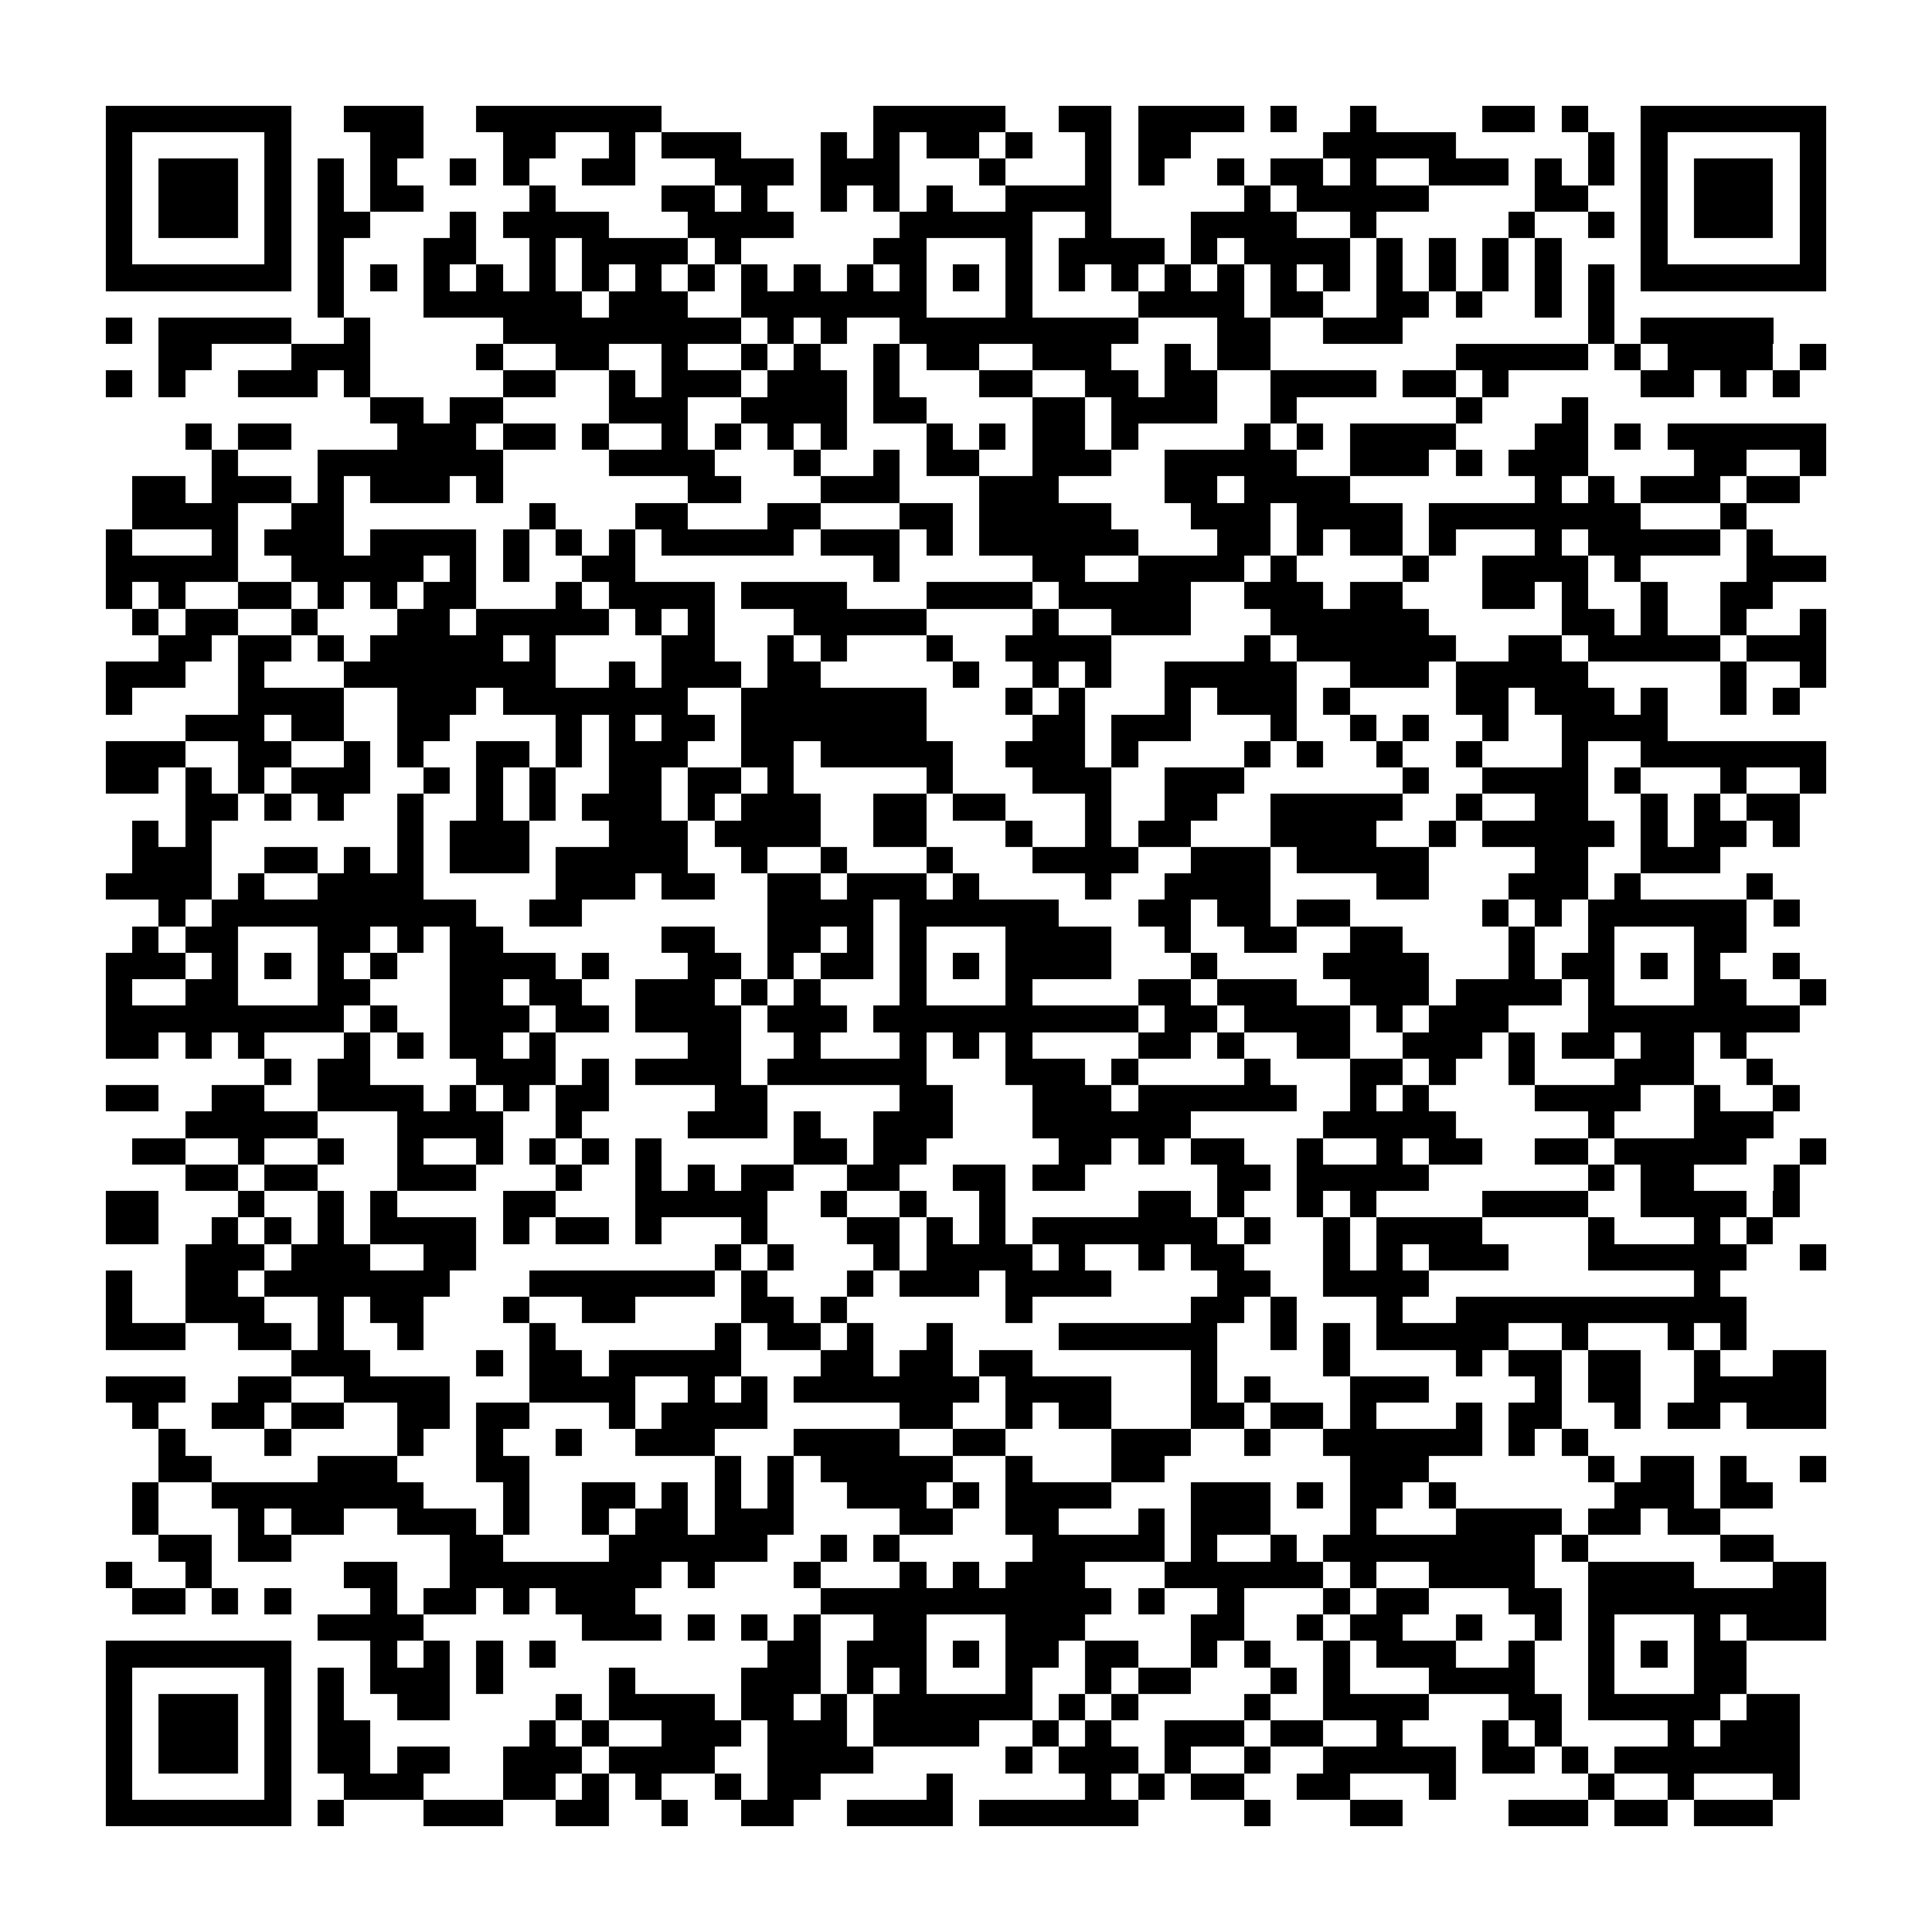 <?xml version="1.0" encoding="utf-8"?><!DOCTYPE svg PUBLIC "-//W3C//DTD SVG 1.1//EN" "http://www.w3.org/Graphics/SVG/1.1/DTD/svg11.dtd"><svg xmlns="http://www.w3.org/2000/svg" viewBox="0 0 73 73" shape-rendering="crispEdges"><path fill="#ffffff" d="M0 0h73v73H0z"/><path stroke="#000000" d="M4 4.5h7m2 0h3m2 0h7m8 0h5m2 0h2m1 0h4m1 0h1m2 0h1m4 0h2m1 0h1m2 0h7M4 5.5h1m5 0h1m3 0h2m3 0h2m2 0h1m1 0h3m3 0h1m1 0h1m1 0h2m1 0h1m2 0h1m1 0h2m5 0h5m5 0h1m1 0h1m5 0h1M4 6.5h1m1 0h3m1 0h1m1 0h1m1 0h1m2 0h1m1 0h1m2 0h2m3 0h3m1 0h3m3 0h1m3 0h1m1 0h1m2 0h1m1 0h2m1 0h1m2 0h3m1 0h1m1 0h1m1 0h1m1 0h3m1 0h1M4 7.5h1m1 0h3m1 0h1m1 0h1m1 0h2m4 0h1m4 0h2m1 0h1m2 0h1m1 0h1m1 0h1m2 0h4m5 0h1m1 0h5m4 0h2m2 0h1m1 0h3m1 0h1M4 8.5h1m1 0h3m1 0h1m1 0h2m3 0h1m1 0h4m3 0h4m4 0h5m2 0h1m3 0h4m2 0h1m5 0h1m2 0h1m1 0h1m1 0h3m1 0h1M4 9.5h1m5 0h1m1 0h1m3 0h2m2 0h1m1 0h4m1 0h1m5 0h2m3 0h1m1 0h4m1 0h1m1 0h4m1 0h1m1 0h1m1 0h1m1 0h1m3 0h1m5 0h1M4 10.5h7m1 0h1m1 0h1m1 0h1m1 0h1m1 0h1m1 0h1m1 0h1m1 0h1m1 0h1m1 0h1m1 0h1m1 0h1m1 0h1m1 0h1m1 0h1m1 0h1m1 0h1m1 0h1m1 0h1m1 0h1m1 0h1m1 0h1m1 0h1m1 0h1m1 0h1m1 0h7M12 11.5h1m3 0h6m1 0h3m2 0h7m3 0h1m4 0h4m1 0h2m2 0h2m1 0h1m2 0h1m1 0h1M4 12.5h1m1 0h5m2 0h1m5 0h9m1 0h1m1 0h1m2 0h9m3 0h2m2 0h3m7 0h1m1 0h5M6 13.5h2m3 0h3m4 0h1m2 0h2m2 0h1m2 0h1m1 0h1m2 0h1m1 0h2m2 0h3m2 0h1m1 0h2m7 0h5m1 0h1m1 0h4m1 0h1M4 14.5h1m1 0h1m2 0h3m1 0h1m5 0h2m2 0h1m1 0h3m1 0h3m1 0h1m3 0h2m2 0h2m1 0h2m2 0h4m1 0h2m1 0h1m5 0h2m1 0h1m1 0h1M14 15.5h2m1 0h2m4 0h3m2 0h4m1 0h2m4 0h2m1 0h4m2 0h1m6 0h1m3 0h1M7 16.5h1m1 0h2m4 0h3m1 0h2m1 0h1m2 0h1m1 0h1m1 0h1m1 0h1m3 0h1m1 0h1m1 0h2m1 0h1m4 0h1m1 0h1m1 0h4m3 0h2m1 0h1m1 0h6M8 17.5h1m3 0h7m4 0h4m3 0h1m2 0h1m1 0h2m2 0h3m2 0h5m2 0h3m1 0h1m1 0h3m4 0h2m2 0h1M5 18.5h2m1 0h3m1 0h1m1 0h3m1 0h1m7 0h2m3 0h3m3 0h3m4 0h2m1 0h4m7 0h1m1 0h1m1 0h3m1 0h2M5 19.5h4m2 0h2m7 0h1m3 0h2m3 0h2m3 0h2m1 0h5m3 0h3m1 0h4m1 0h8m3 0h1M4 20.5h1m3 0h1m1 0h3m1 0h4m1 0h1m1 0h1m1 0h1m1 0h5m1 0h3m1 0h1m1 0h6m3 0h2m1 0h1m1 0h2m1 0h1m3 0h1m1 0h5m1 0h1M4 21.5h5m2 0h5m1 0h1m1 0h1m2 0h2m9 0h1m5 0h2m2 0h4m1 0h1m4 0h1m2 0h4m1 0h1m4 0h3M4 22.5h1m1 0h1m2 0h2m1 0h1m1 0h1m1 0h2m3 0h1m1 0h4m1 0h4m3 0h4m1 0h5m2 0h3m1 0h2m3 0h2m1 0h1m2 0h1m2 0h2M5 23.5h1m1 0h2m2 0h1m3 0h2m1 0h5m1 0h1m1 0h1m3 0h5m4 0h1m2 0h3m3 0h6m5 0h2m1 0h1m2 0h1m2 0h1M6 24.5h2m1 0h2m1 0h1m1 0h5m1 0h1m4 0h2m2 0h1m1 0h1m3 0h1m2 0h4m5 0h1m1 0h6m2 0h2m1 0h5m1 0h3M4 25.5h3m2 0h1m3 0h8m2 0h1m1 0h3m1 0h2m5 0h1m2 0h1m1 0h1m2 0h5m2 0h3m1 0h5m5 0h1m2 0h1M4 26.5h1m4 0h4m2 0h3m1 0h7m2 0h7m3 0h1m1 0h1m3 0h1m1 0h3m1 0h1m4 0h2m1 0h3m1 0h1m2 0h1m1 0h1M7 27.5h3m1 0h2m2 0h2m4 0h1m1 0h1m1 0h2m1 0h7m4 0h2m1 0h3m3 0h1m2 0h1m1 0h1m2 0h1m2 0h4M4 28.5h3m2 0h2m2 0h1m1 0h1m2 0h2m1 0h1m1 0h3m2 0h2m1 0h5m2 0h3m1 0h1m4 0h1m1 0h1m2 0h1m2 0h1m3 0h1m2 0h7M4 29.5h2m1 0h1m1 0h1m1 0h3m2 0h1m1 0h1m1 0h1m2 0h2m1 0h2m1 0h1m5 0h1m3 0h3m2 0h3m6 0h1m2 0h4m1 0h1m3 0h1m2 0h1M7 30.5h2m1 0h1m1 0h1m2 0h1m2 0h1m1 0h1m1 0h3m1 0h1m1 0h3m2 0h2m1 0h2m3 0h1m2 0h2m2 0h5m2 0h1m2 0h2m2 0h1m1 0h1m1 0h2M5 31.5h1m1 0h1m7 0h1m1 0h3m3 0h3m1 0h4m2 0h2m3 0h1m2 0h1m1 0h2m3 0h4m2 0h1m1 0h5m1 0h1m1 0h2m1 0h1M5 32.5h3m2 0h2m1 0h1m1 0h1m1 0h3m1 0h5m2 0h1m2 0h1m3 0h1m3 0h4m2 0h3m1 0h5m4 0h2m2 0h3M4 33.5h4m1 0h1m2 0h4m5 0h3m1 0h2m2 0h2m1 0h3m1 0h1m4 0h1m2 0h4m4 0h2m3 0h3m1 0h1m4 0h1M6 34.5h1m1 0h10m2 0h2m7 0h4m1 0h6m3 0h2m1 0h2m1 0h2m5 0h1m1 0h1m1 0h6m1 0h1M5 35.5h1m1 0h2m3 0h2m1 0h1m1 0h2m6 0h2m2 0h2m1 0h1m1 0h1m3 0h4m2 0h1m2 0h2m2 0h2m4 0h1m2 0h1m3 0h2M4 36.5h3m1 0h1m1 0h1m1 0h1m1 0h1m2 0h4m1 0h1m3 0h2m1 0h1m1 0h2m1 0h1m1 0h1m1 0h4m3 0h1m4 0h4m3 0h1m1 0h2m1 0h1m1 0h1m2 0h1M4 37.5h1m2 0h2m3 0h2m3 0h2m1 0h2m2 0h3m1 0h1m1 0h1m3 0h1m3 0h1m4 0h2m1 0h3m2 0h3m1 0h4m1 0h1m3 0h2m2 0h1M4 38.5h9m1 0h1m2 0h3m1 0h2m1 0h4m1 0h3m1 0h10m1 0h2m1 0h4m1 0h1m1 0h3m3 0h8M4 39.5h2m1 0h1m1 0h1m3 0h1m1 0h1m1 0h2m1 0h1m5 0h2m2 0h1m3 0h1m1 0h1m1 0h1m4 0h2m1 0h1m2 0h2m2 0h3m1 0h1m1 0h2m1 0h2m1 0h1M10 40.5h1m1 0h2m4 0h3m1 0h1m1 0h4m1 0h6m3 0h3m1 0h1m4 0h1m3 0h2m1 0h1m2 0h1m3 0h3m2 0h1M4 41.5h2m2 0h2m2 0h4m1 0h1m1 0h1m1 0h2m4 0h2m5 0h2m3 0h3m1 0h6m2 0h1m1 0h1m4 0h4m2 0h1m2 0h1M7 42.5h5m3 0h4m2 0h1m4 0h3m1 0h1m2 0h3m3 0h6m5 0h5m5 0h1m3 0h3M5 43.5h2m2 0h1m2 0h1m2 0h1m2 0h1m1 0h1m1 0h1m1 0h1m5 0h2m1 0h2m5 0h2m1 0h1m1 0h2m2 0h1m2 0h1m1 0h2m2 0h2m1 0h5m2 0h1M7 44.5h2m1 0h2m3 0h3m3 0h1m2 0h1m1 0h1m1 0h2m2 0h2m2 0h2m1 0h2m5 0h2m1 0h5m6 0h1m1 0h2m3 0h1M4 45.5h2m3 0h1m2 0h1m1 0h1m4 0h2m3 0h5m2 0h1m2 0h1m2 0h1m5 0h2m1 0h1m2 0h1m1 0h1m4 0h4m2 0h4m1 0h1M4 46.5h2m2 0h1m1 0h1m1 0h1m1 0h4m1 0h1m1 0h2m1 0h1m3 0h1m3 0h2m1 0h1m1 0h1m1 0h7m1 0h1m2 0h1m1 0h4m4 0h1m3 0h1m1 0h1M7 47.5h3m1 0h3m2 0h2m9 0h1m1 0h1m3 0h1m1 0h4m1 0h1m2 0h1m1 0h2m3 0h1m1 0h1m1 0h3m3 0h6m2 0h1M4 48.5h1m2 0h2m1 0h7m3 0h7m1 0h1m3 0h1m1 0h3m1 0h4m4 0h2m2 0h4m10 0h1M4 49.5h1m2 0h3m2 0h1m1 0h2m3 0h1m2 0h2m4 0h2m1 0h1m6 0h1m6 0h2m1 0h1m3 0h1m2 0h11M4 50.5h3m2 0h2m1 0h1m2 0h1m4 0h1m6 0h1m1 0h2m1 0h1m2 0h1m4 0h6m2 0h1m1 0h1m1 0h5m2 0h1m3 0h1m1 0h1M11 51.5h3m4 0h1m1 0h2m1 0h5m3 0h2m1 0h2m1 0h2m6 0h1m4 0h1m4 0h1m1 0h2m1 0h2m2 0h1m2 0h2M4 52.5h3m2 0h2m2 0h4m3 0h4m2 0h1m1 0h1m1 0h7m1 0h4m3 0h1m1 0h1m3 0h3m4 0h1m1 0h2m2 0h5M5 53.5h1m2 0h2m1 0h2m2 0h2m1 0h2m3 0h1m1 0h4m5 0h2m2 0h1m1 0h2m3 0h2m1 0h2m1 0h1m3 0h1m1 0h2m2 0h1m1 0h2m1 0h3M6 54.5h1m3 0h1m4 0h1m2 0h1m2 0h1m2 0h3m3 0h4m2 0h2m4 0h3m2 0h1m2 0h6m1 0h1m1 0h1M6 55.5h2m4 0h3m3 0h2m7 0h1m1 0h1m1 0h5m2 0h1m3 0h2m7 0h3m6 0h1m1 0h2m1 0h1m2 0h1M5 56.5h1m2 0h8m3 0h1m2 0h2m1 0h1m1 0h1m1 0h1m2 0h3m1 0h1m1 0h4m3 0h3m1 0h1m1 0h2m1 0h1m6 0h3m1 0h2M5 57.5h1m3 0h1m1 0h2m2 0h3m1 0h1m2 0h1m1 0h2m1 0h3m4 0h2m2 0h2m3 0h1m1 0h3m3 0h1m3 0h4m1 0h2m1 0h2M6 58.5h2m1 0h2m6 0h2m4 0h6m2 0h1m1 0h1m5 0h5m1 0h1m2 0h1m1 0h8m1 0h1m5 0h2M4 59.5h1m2 0h1m5 0h2m2 0h8m1 0h1m3 0h1m3 0h1m1 0h1m1 0h3m3 0h6m1 0h1m2 0h4m2 0h4m3 0h2M5 60.5h2m1 0h1m1 0h1m3 0h1m1 0h2m1 0h1m1 0h3m7 0h11m1 0h1m2 0h1m3 0h1m1 0h2m3 0h2m1 0h9M12 61.5h4m6 0h3m1 0h1m1 0h1m1 0h1m2 0h2m3 0h3m4 0h2m2 0h1m1 0h2m2 0h1m2 0h1m1 0h1m3 0h1m1 0h3M4 62.5h7m3 0h1m1 0h1m1 0h1m1 0h1m8 0h2m1 0h3m1 0h1m1 0h2m1 0h2m2 0h1m1 0h1m2 0h1m1 0h3m2 0h1m2 0h1m1 0h1m1 0h2M4 63.5h1m5 0h1m1 0h1m1 0h3m1 0h1m4 0h1m4 0h3m1 0h1m1 0h1m3 0h1m2 0h1m1 0h2m3 0h1m1 0h1m3 0h4m2 0h1m3 0h2M4 64.5h1m1 0h3m1 0h1m1 0h1m2 0h2m4 0h1m1 0h4m1 0h2m1 0h1m1 0h6m1 0h1m1 0h1m4 0h1m2 0h4m3 0h2m1 0h5m1 0h2M4 65.5h1m1 0h3m1 0h1m1 0h2m6 0h1m1 0h1m2 0h3m1 0h3m1 0h4m2 0h1m1 0h1m2 0h3m1 0h2m2 0h1m3 0h1m1 0h1m4 0h1m1 0h3M4 66.5h1m1 0h3m1 0h1m1 0h2m1 0h2m2 0h3m1 0h4m2 0h4m5 0h1m1 0h3m1 0h1m2 0h1m2 0h5m1 0h2m1 0h1m1 0h7M4 67.5h1m5 0h1m2 0h3m3 0h2m1 0h1m1 0h1m2 0h1m1 0h2m4 0h1m5 0h1m1 0h1m1 0h2m2 0h2m3 0h1m5 0h1m2 0h1m3 0h1M4 68.5h7m1 0h1m3 0h3m2 0h2m2 0h1m2 0h2m2 0h4m1 0h6m4 0h1m3 0h2m4 0h3m1 0h2m1 0h3"/></svg>
